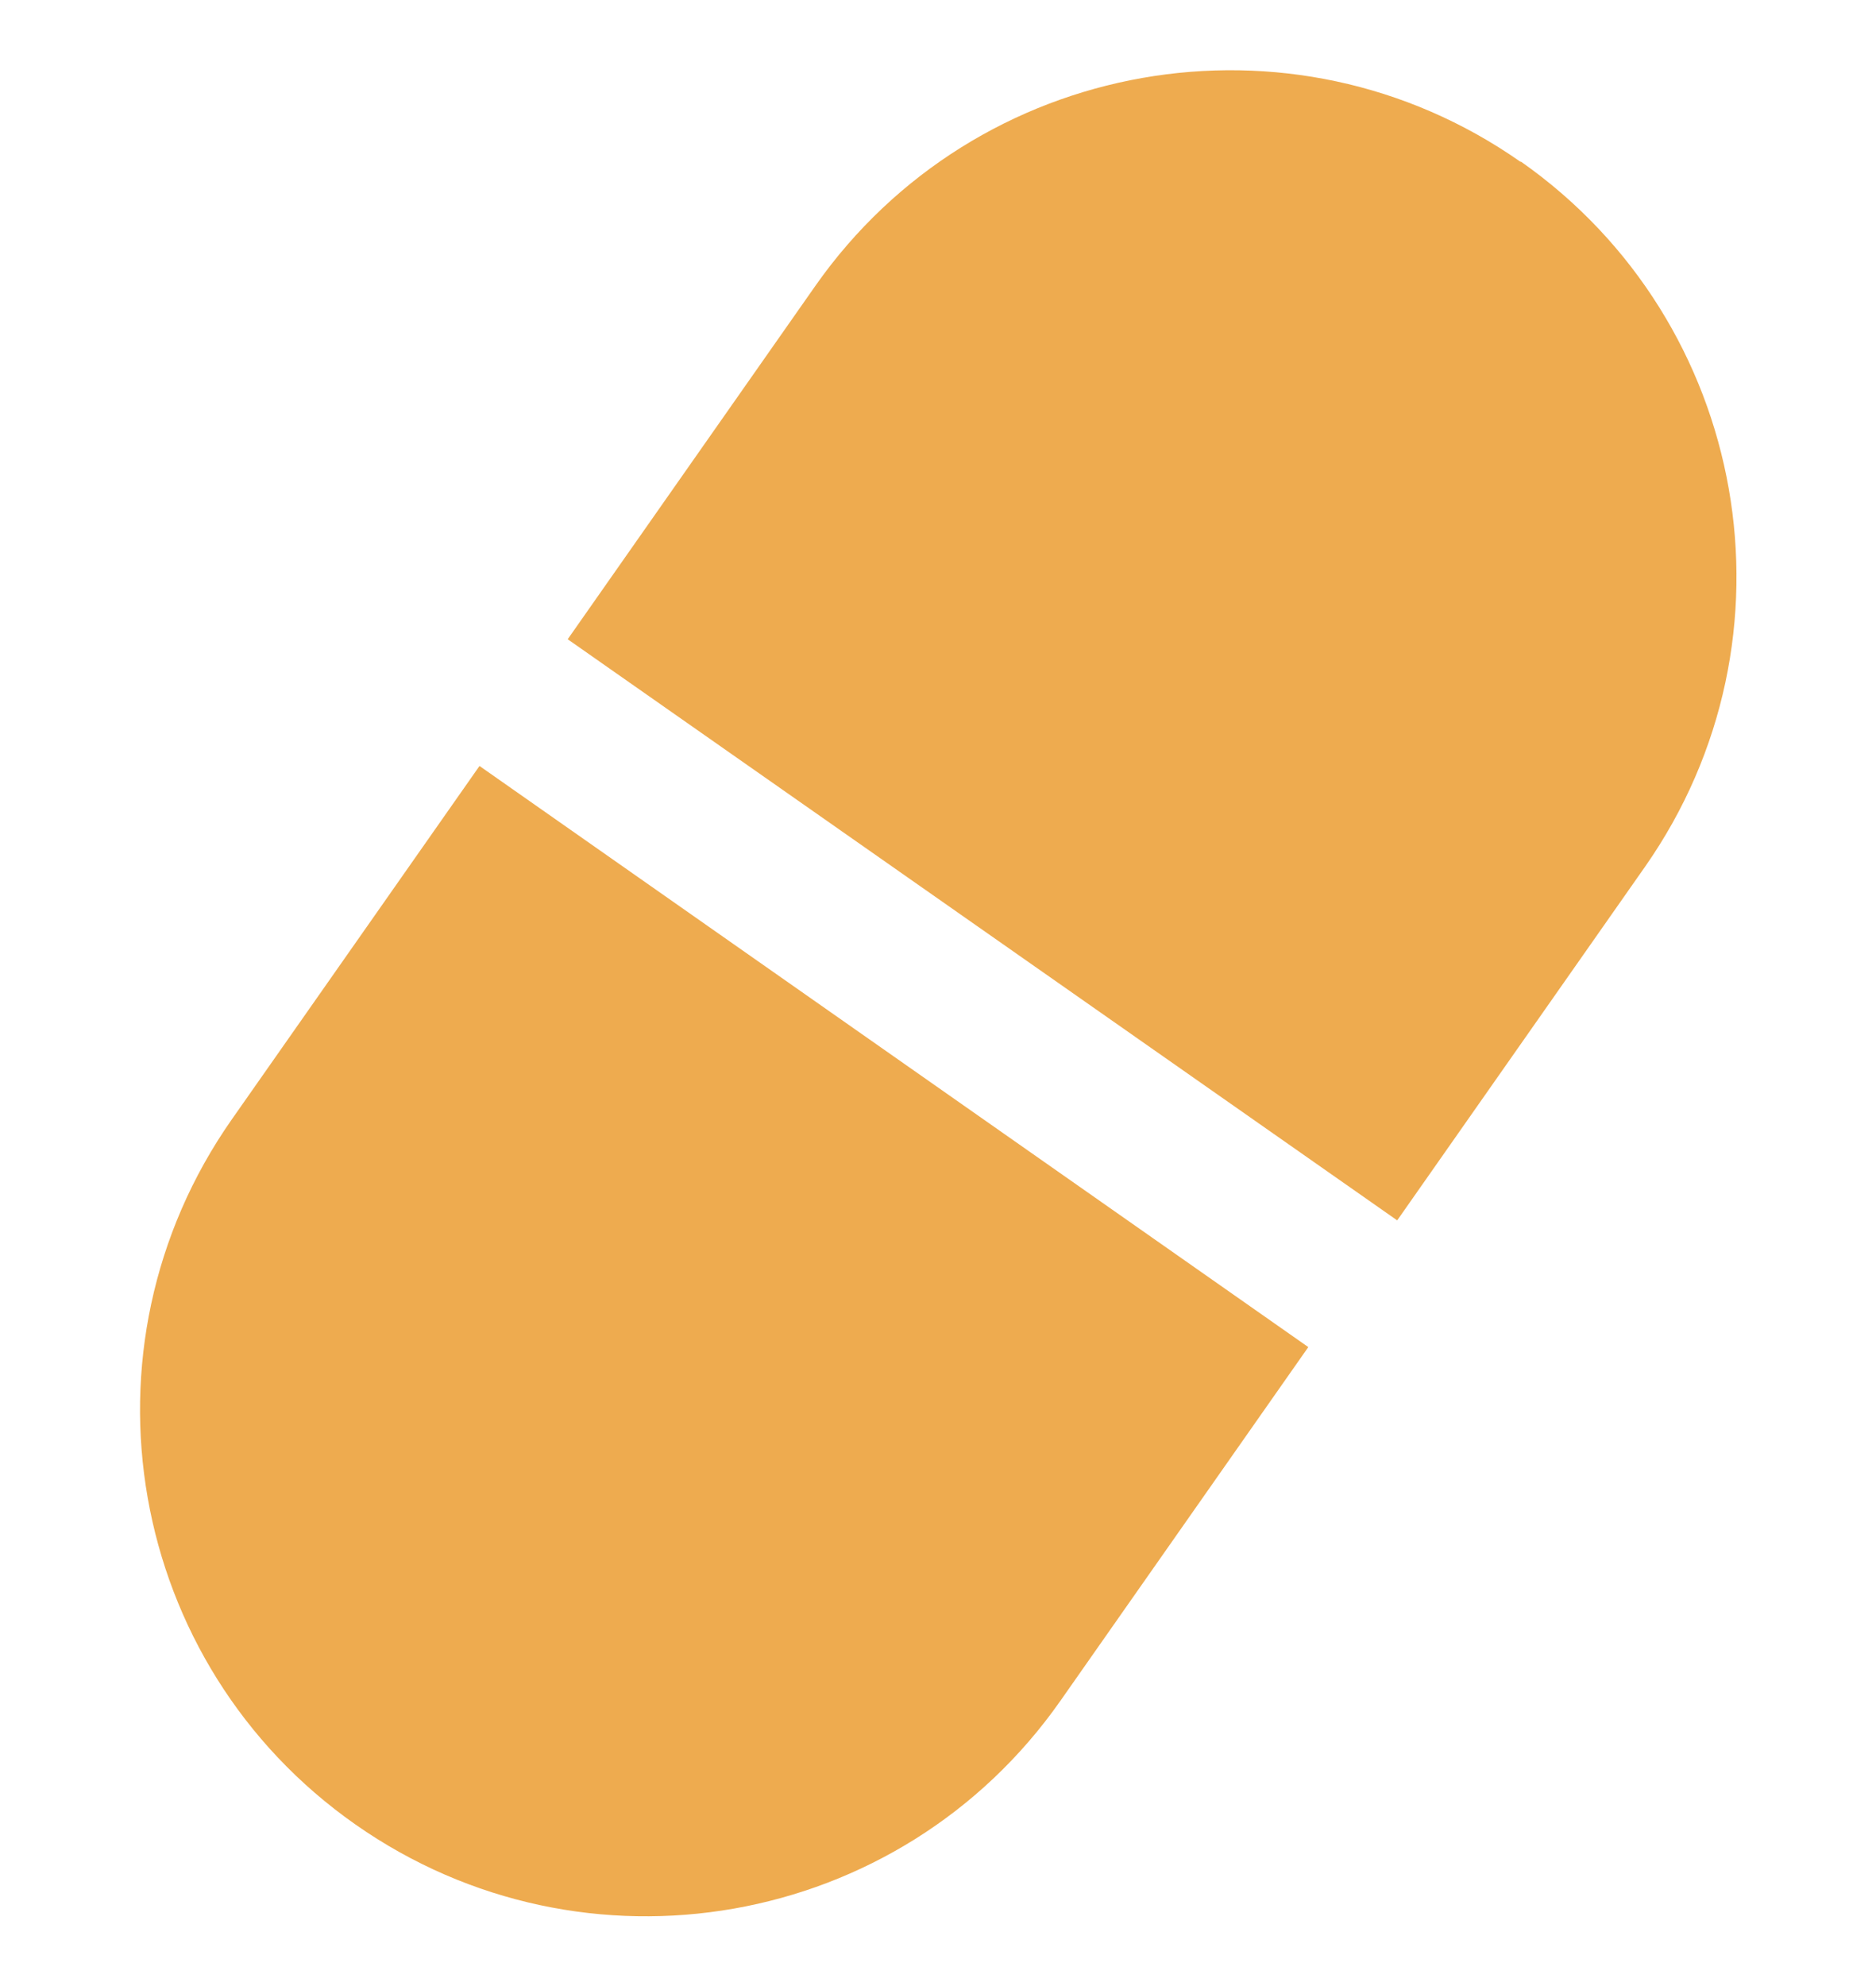 <?xml version="1.0" encoding="UTF-8"?><svg id="_レイヤー_2" xmlns="http://www.w3.org/2000/svg" viewBox="-2 -1 26.8 28.37"><defs><style>.cls-1{fill:#eeab4f;}</style></defs><g id="_レイヤー_2-2"><g id="pills"><g id="_グループ_57"><g id="_グループ_56"><path id="_パス_22" class="cls-1" d="m19.72,1.31c-3.27-2.29-7.78-1.49-10.07,1.77l-3.54,5.05,11.85,8.3,3.54-5.05c2.29-3.27,1.49-7.78-1.77-10.07Z"/></g></g><g id="_グループ_59"><g id="_グループ_58"><path id="_パス_23" class="cls-1" d="m4.85,9.94l-3.54,5.05c-2.29,3.27-1.5,7.78,1.77,10.07s7.78,1.5,10.07-1.77l3.54-5.05L4.85,9.94Z"/></g></g></g></g></svg>